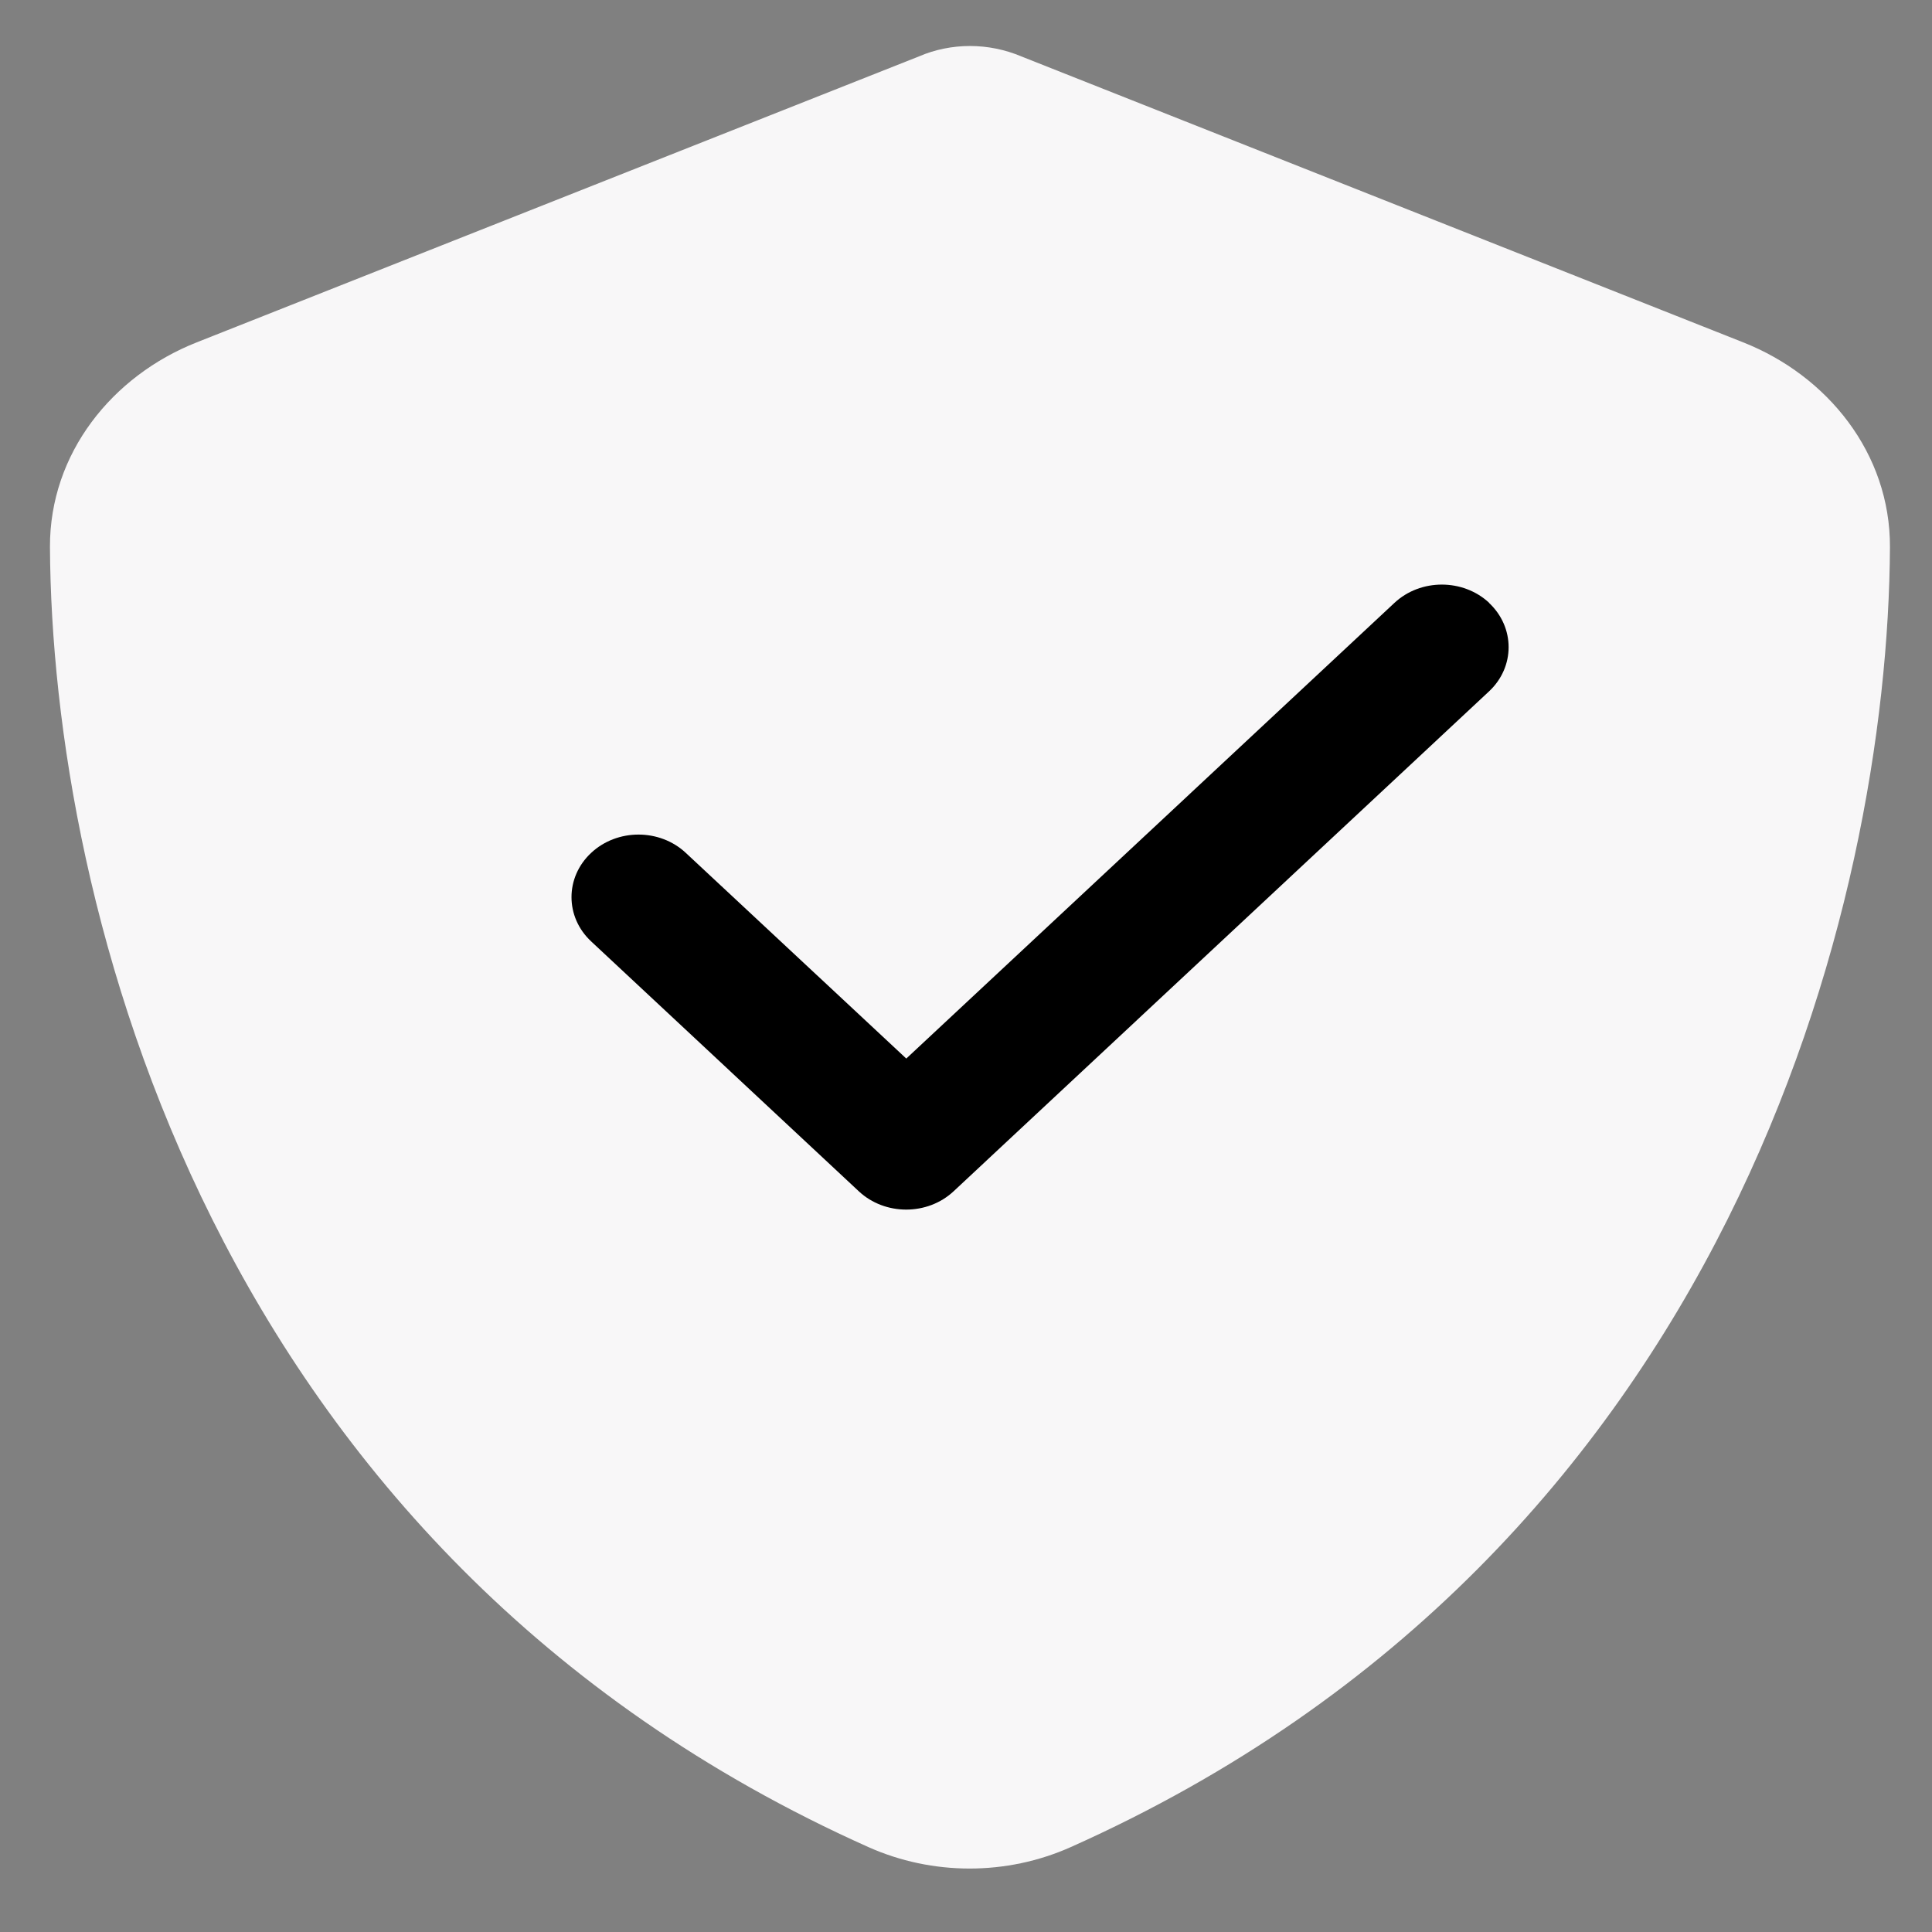 <svg width="21" height="21" viewBox="0 0 21 21" fill="none" xmlns="http://www.w3.org/2000/svg">
<rect x="0" y="0" width="21" height="21" fill="#808080" stroke="none"/>
<path d="M10.543 0.5C10.735 0.5 10.926 0.539 11.101 0.613L18.947 3.721C19.864 4.083 20.547 4.927 20.543 5.947C20.522 9.806 18.822 16.867 11.639 20.077C10.943 20.388 10.135 20.388 9.439 20.077C2.264 16.867 0.564 9.806 0.543 5.947C0.539 4.927 1.222 4.083 2.139 3.721L9.989 0.613C10.16 0.539 10.351 0.5 10.543 0.5Z" fill="#F8F7F8"/>
<path d="M16.185 6.553C16.469 6.819 16.469 7.25 16.185 7.515L10.365 12.949C10.081 13.214 9.619 13.214 9.335 12.949L6.425 10.232C6.141 9.967 6.141 9.536 6.425 9.271C6.709 9.005 7.171 9.005 7.455 9.271L9.851 11.506L15.157 6.553C15.441 6.288 15.903 6.288 16.187 6.553H16.185Z" fill="black"/>
</svg>
